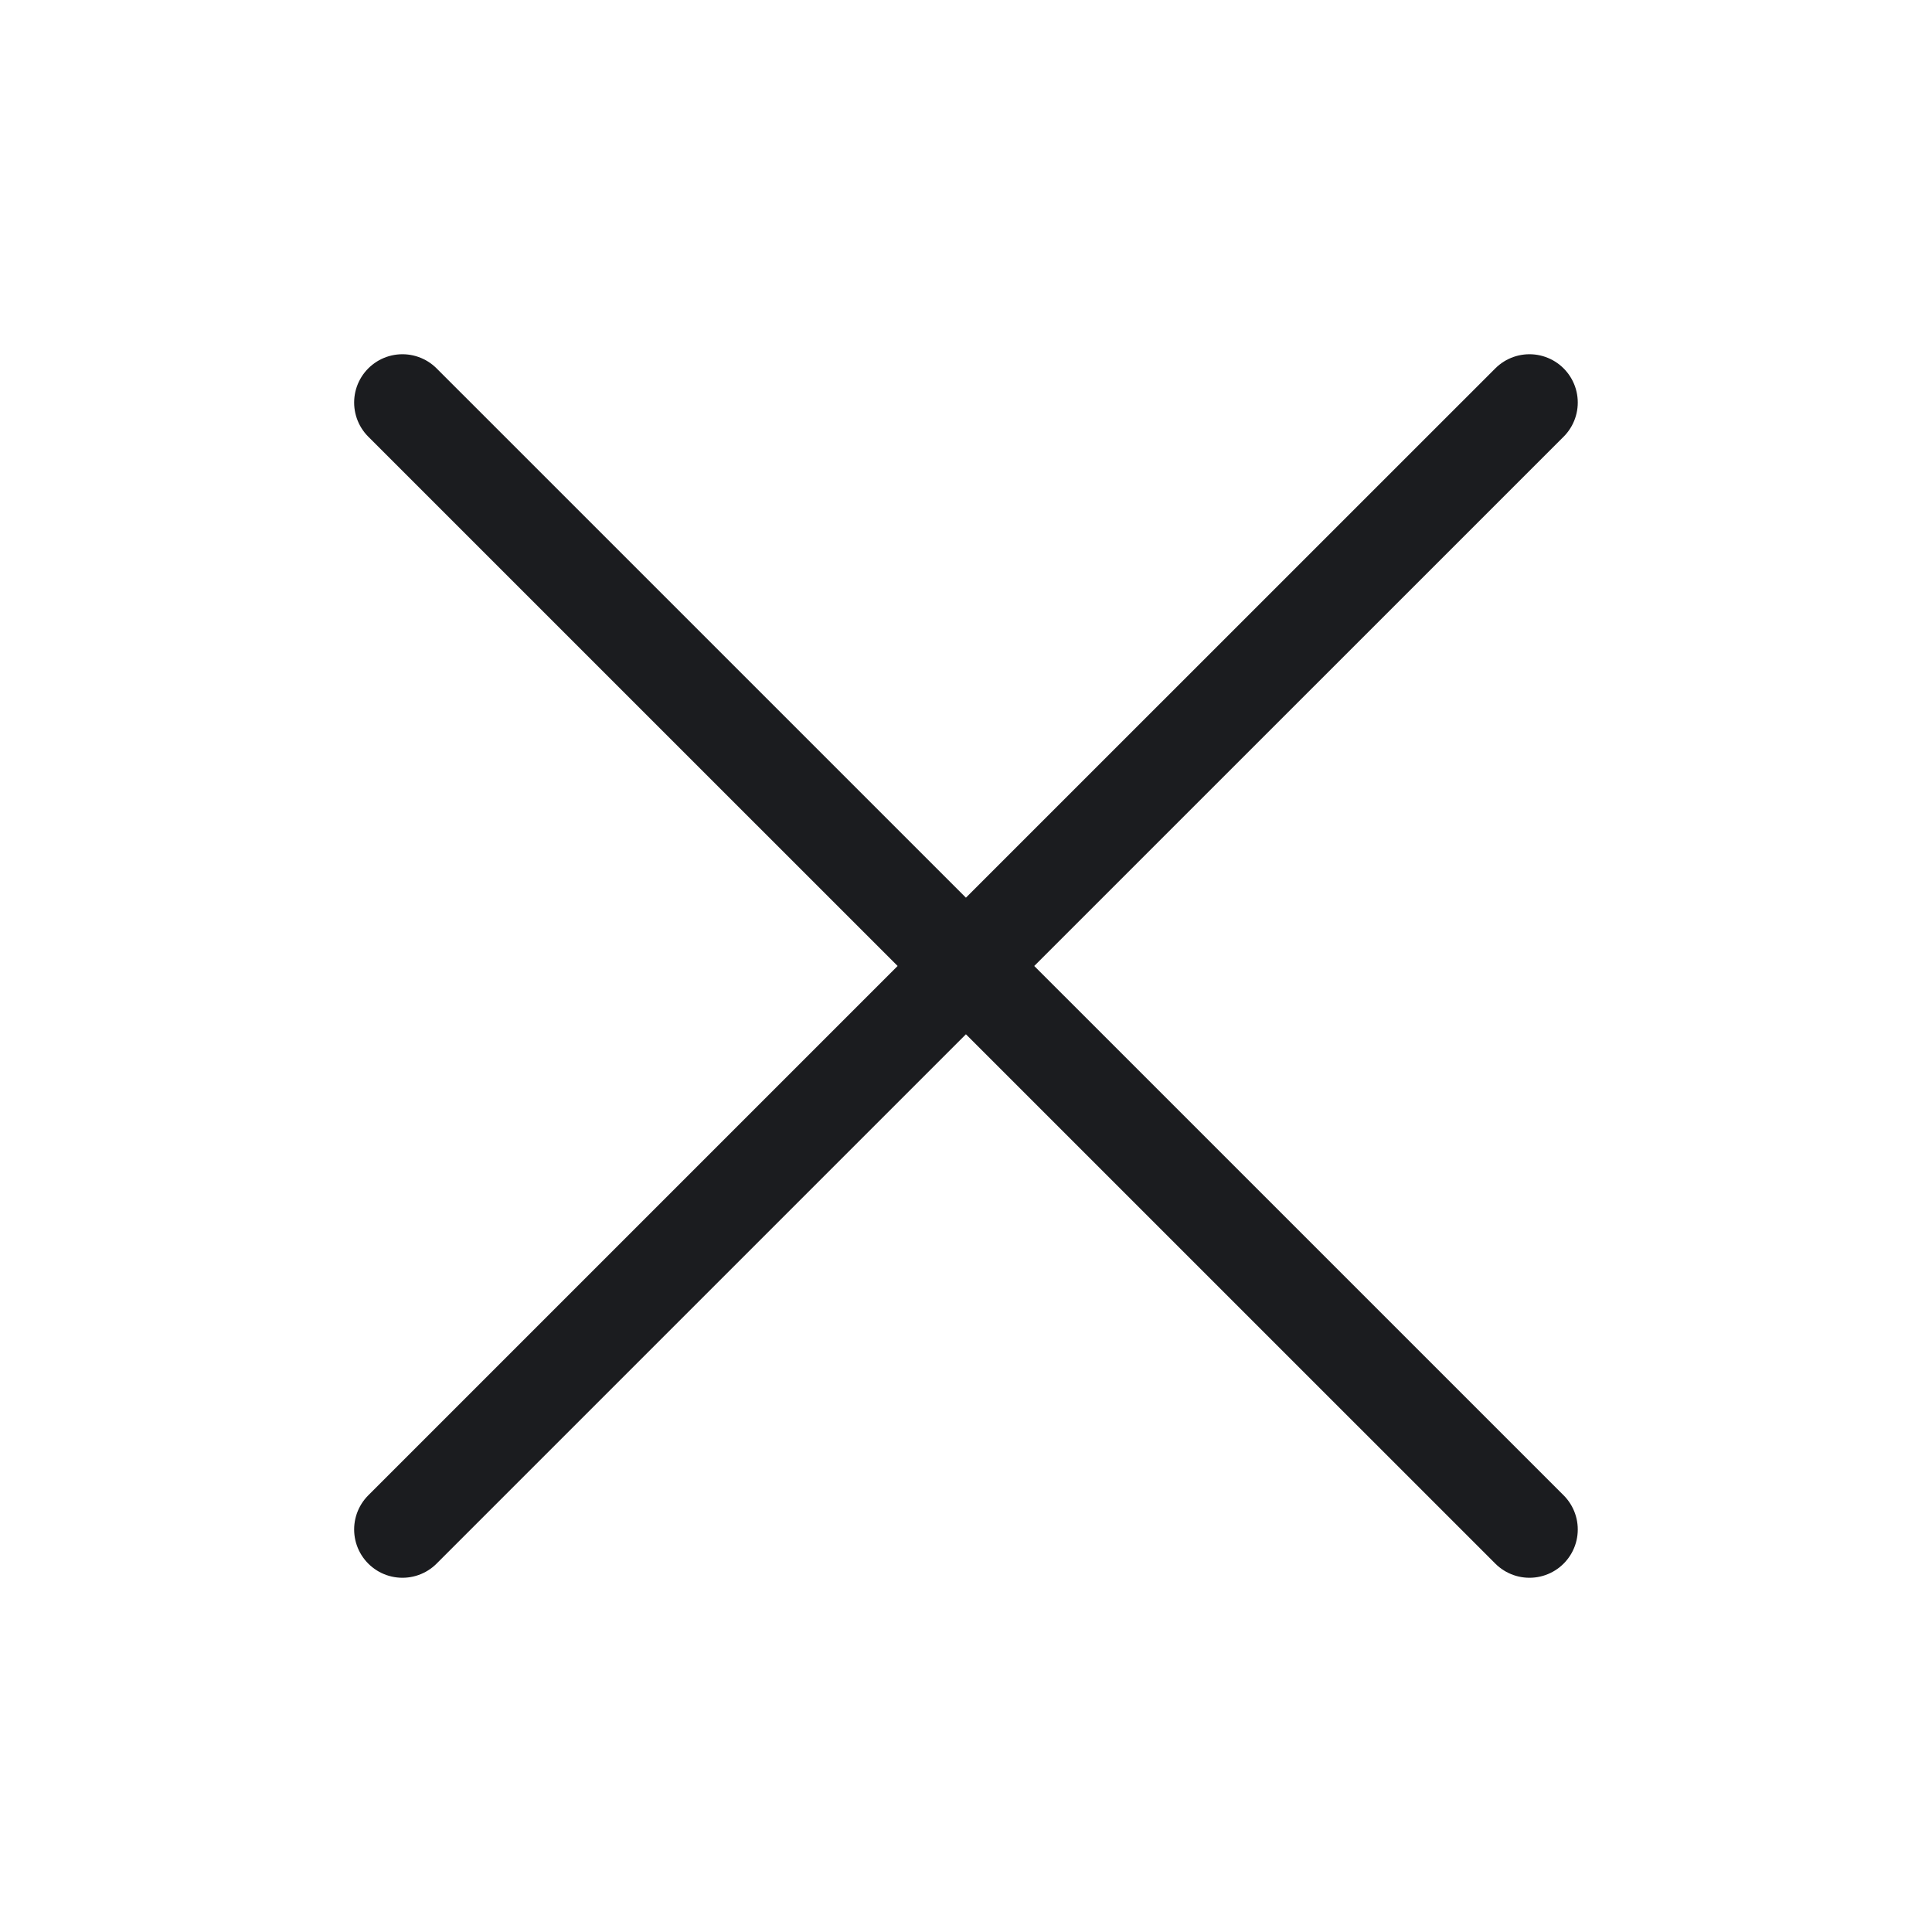 <svg width="20" height="20" viewBox="0 0 20 20" fill="none" xmlns="http://www.w3.org/2000/svg">
<path d="M4.166 4.167L15.833 15.833M4.166 15.833L9.999 10L15.833 4.167" stroke="#1B1C1F" stroke-linecap="round"/>
</svg>
